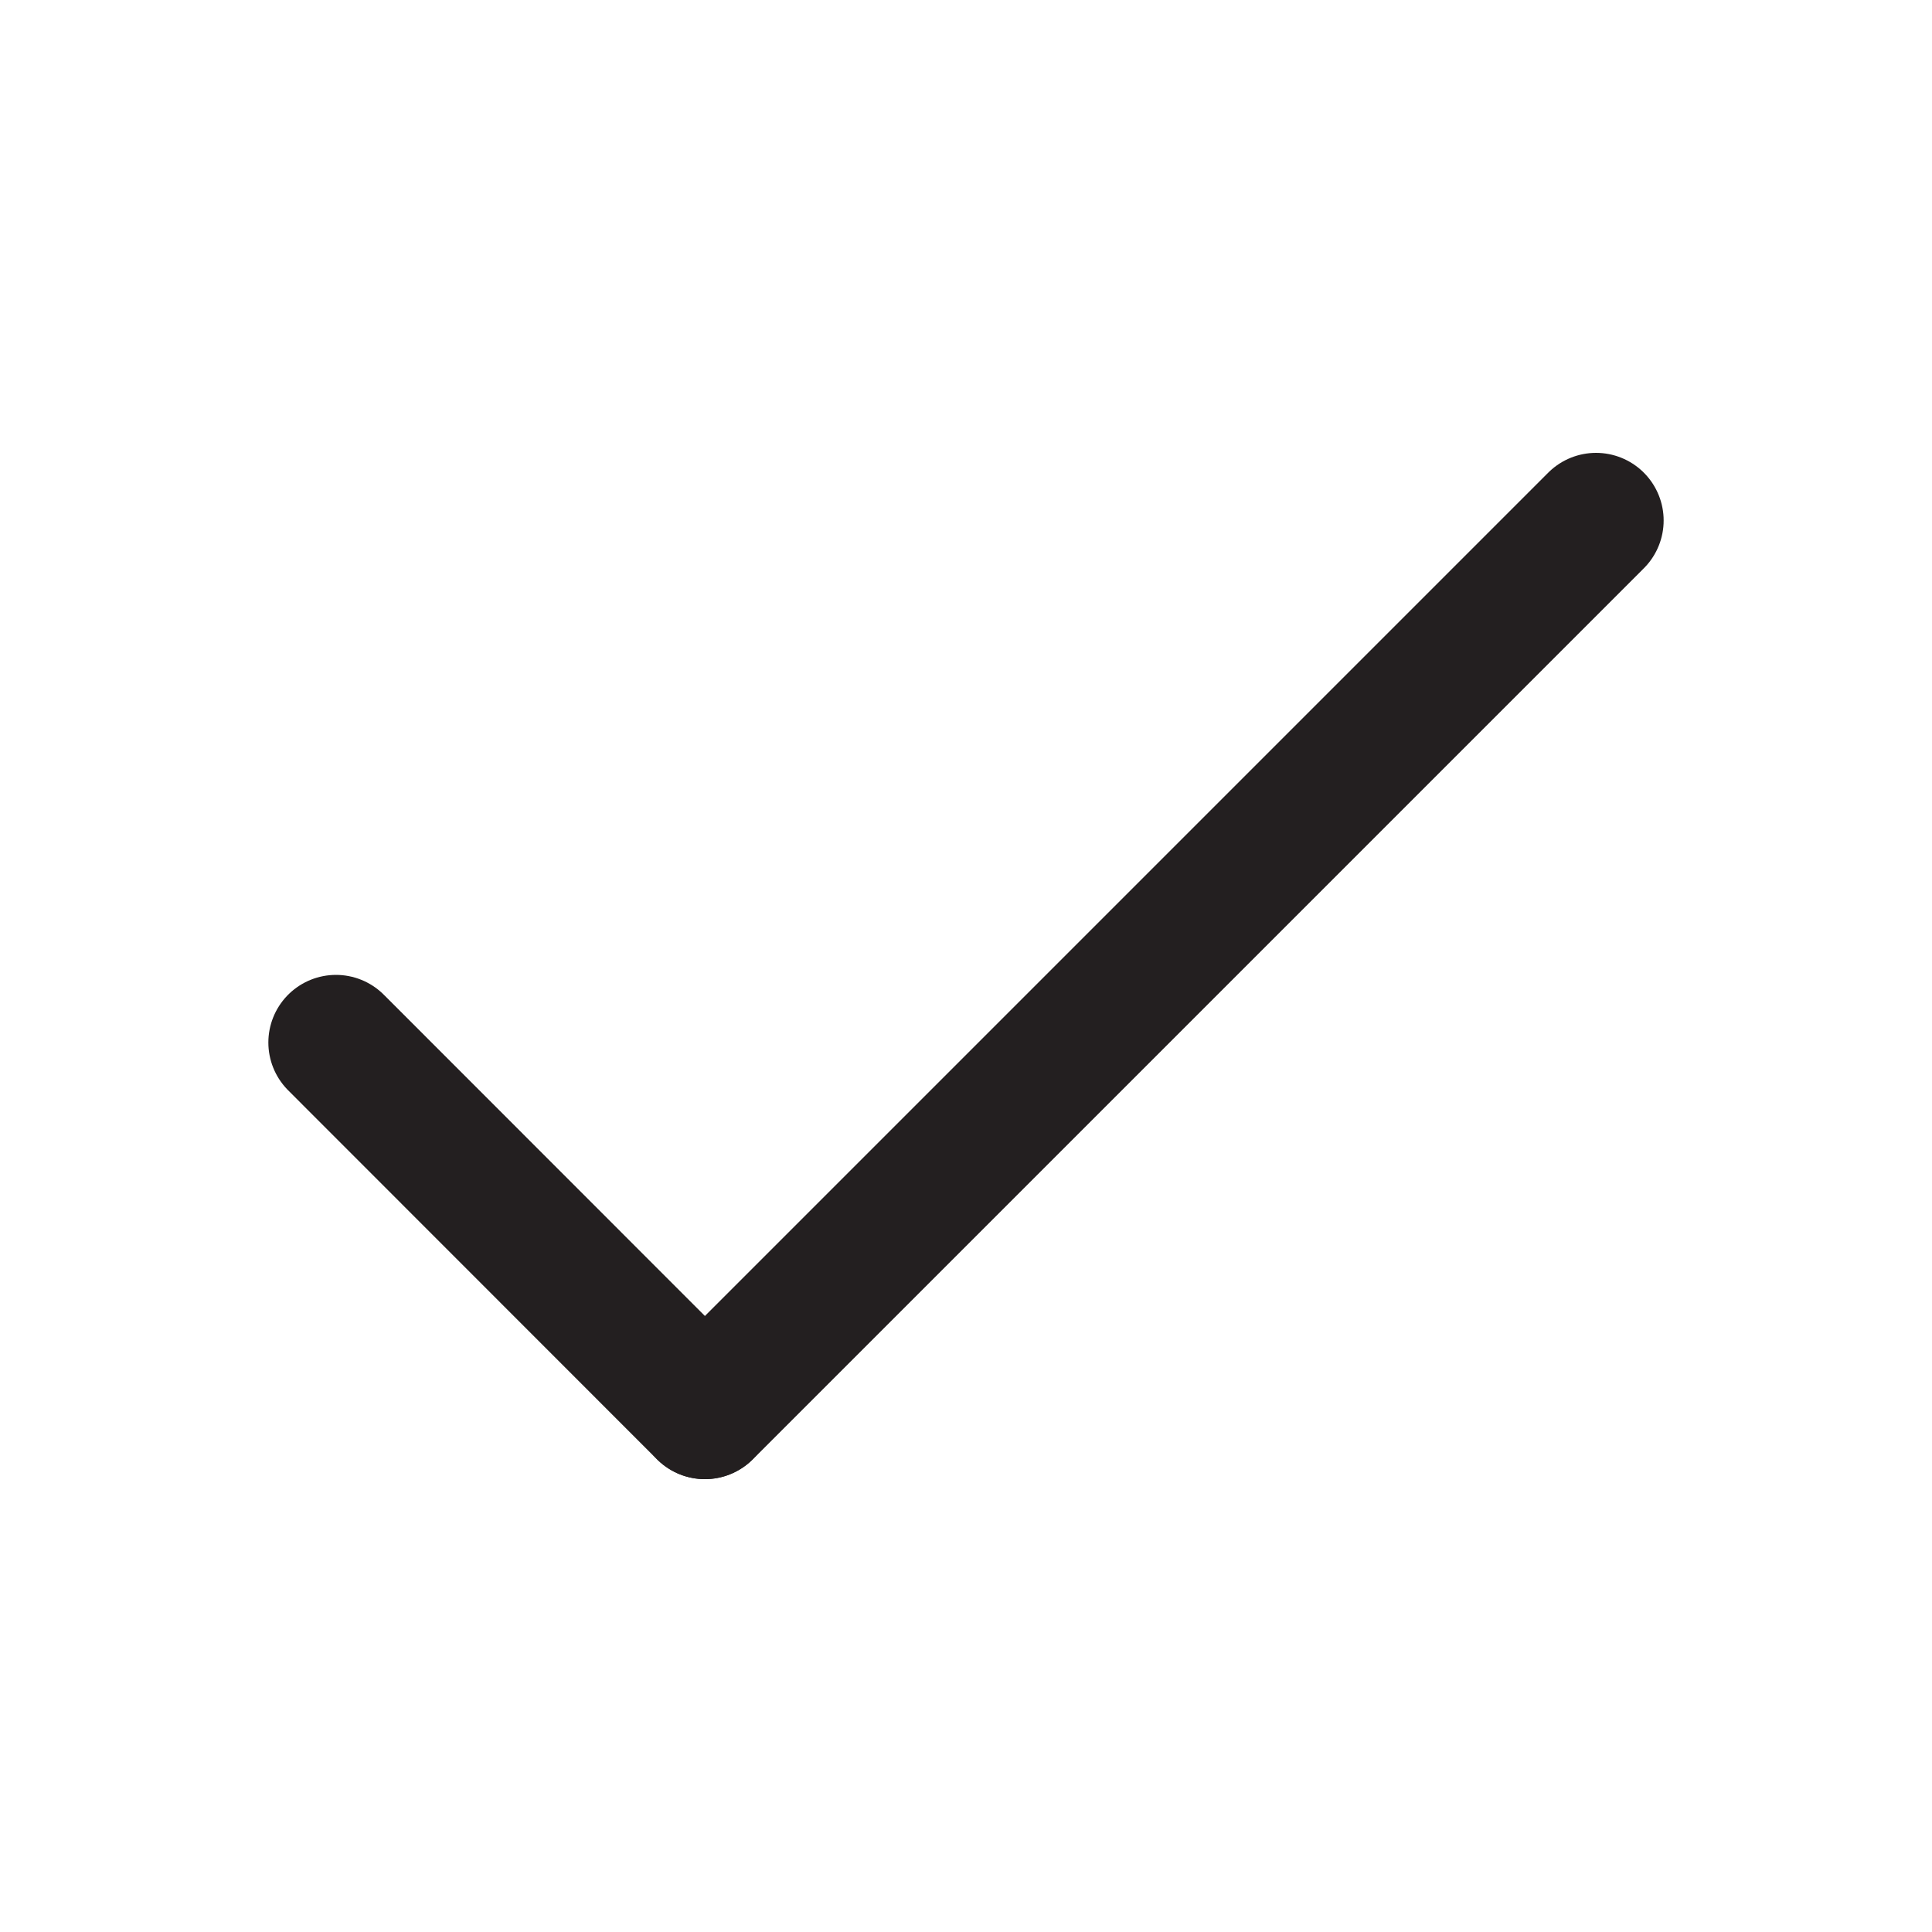 <svg id="Layer_1" data-name="Layer 1" xmlns="http://www.w3.org/2000/svg" viewBox="0 0 100 100"><defs><style>.cls-1{fill:none;stroke:#231f20;stroke-linecap:round;stroke-linejoin:round;stroke-width:7px;}</style></defs><title>save</title><line class="cls-1" x1="36.49" y1="73.06" x2="82.61" y2="26.94"/><line class="cls-1" x1="36.48" y1="73.06" x2="17.39" y2="53.96"/></svg>